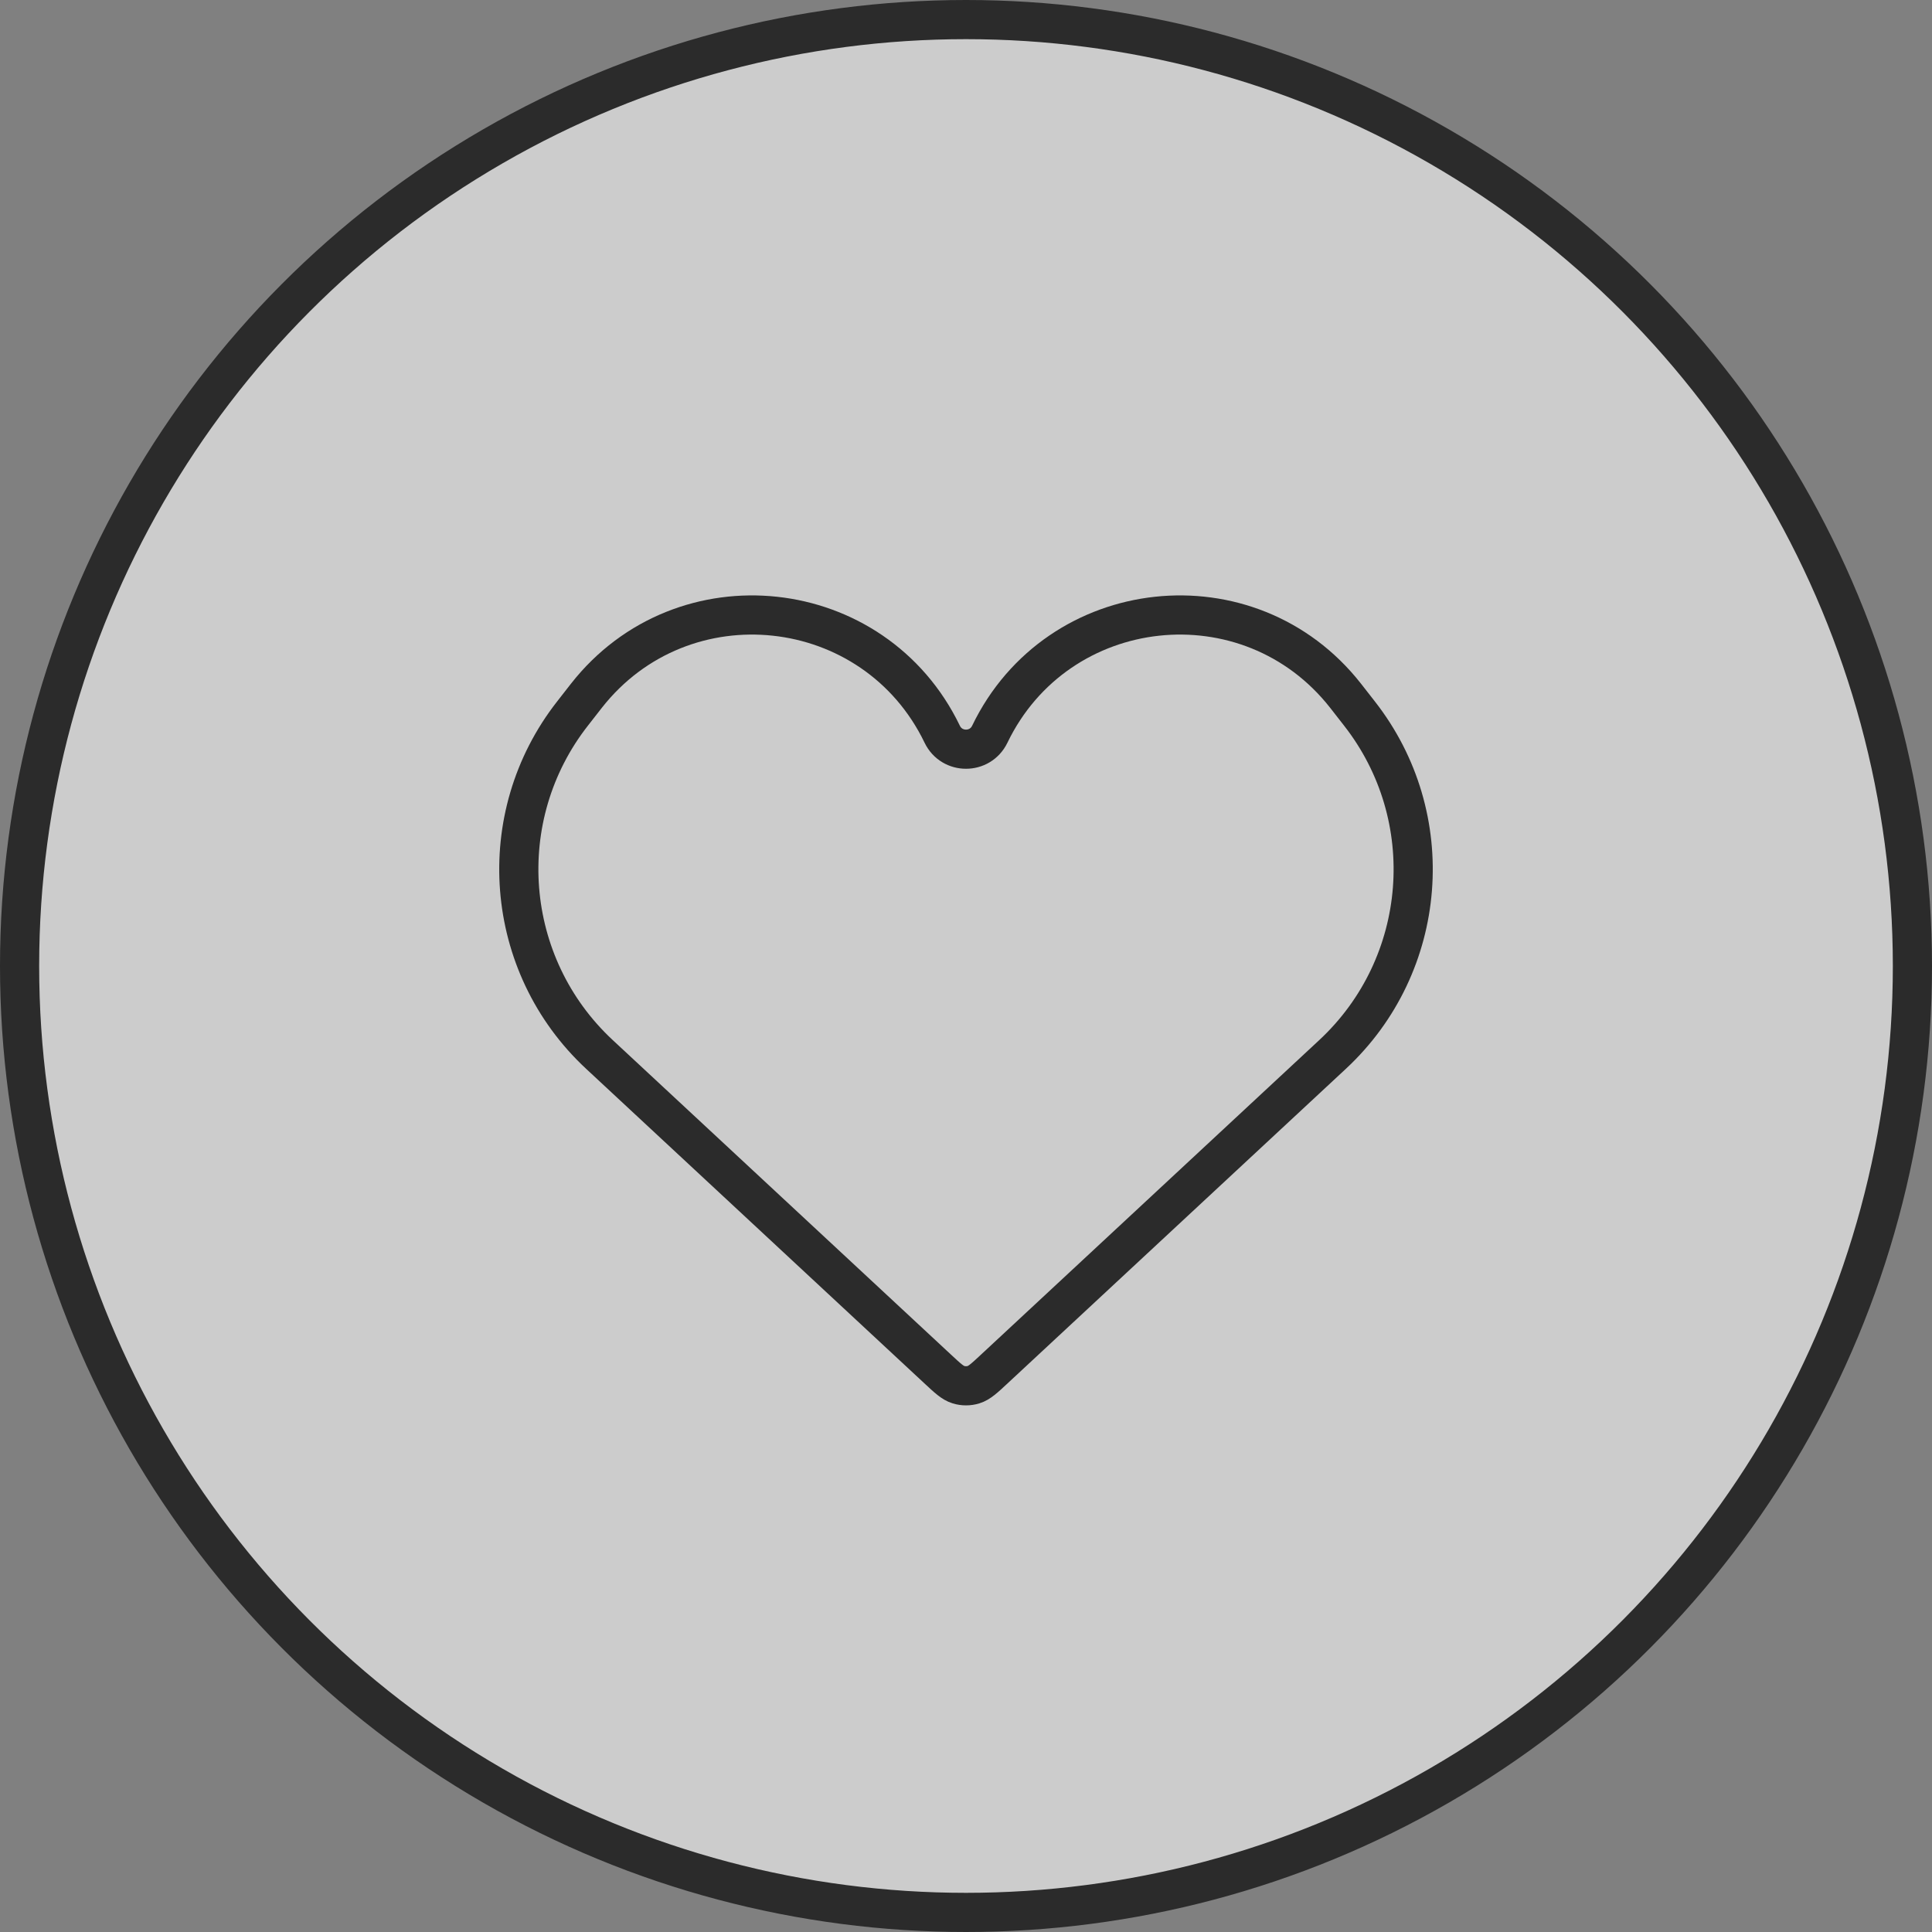 <svg width="37" height="37" viewBox="0 0 37 37" fill="none" xmlns="http://www.w3.org/2000/svg">
<rect x="0" y="0" width="37" height="37" fill="#808080" stroke="none"/>
<circle cx="18.5" cy="18.5" r="18.125" fill="white" fill-opacity="0.6" stroke="#2B2B2B" stroke-width="0.75"/>
<path d="M11.48 20.194L17.953 26.213C18.147 26.394 18.244 26.484 18.355 26.518C18.45 26.547 18.551 26.547 18.645 26.518C18.756 26.484 18.853 26.394 19.047 26.213L19.047 26.213L25.52 20.194C27.362 18.481 27.585 15.642 26.033 13.662L25.77 13.325C23.925 10.972 20.253 11.37 18.955 14.062C18.771 14.443 18.229 14.443 18.045 14.062C16.747 11.37 13.075 10.972 11.23 13.325L10.967 13.662C9.415 15.642 9.638 18.481 11.48 20.194Z" stroke="#2B2B2B" stroke-width="0.75"/>
</svg>
